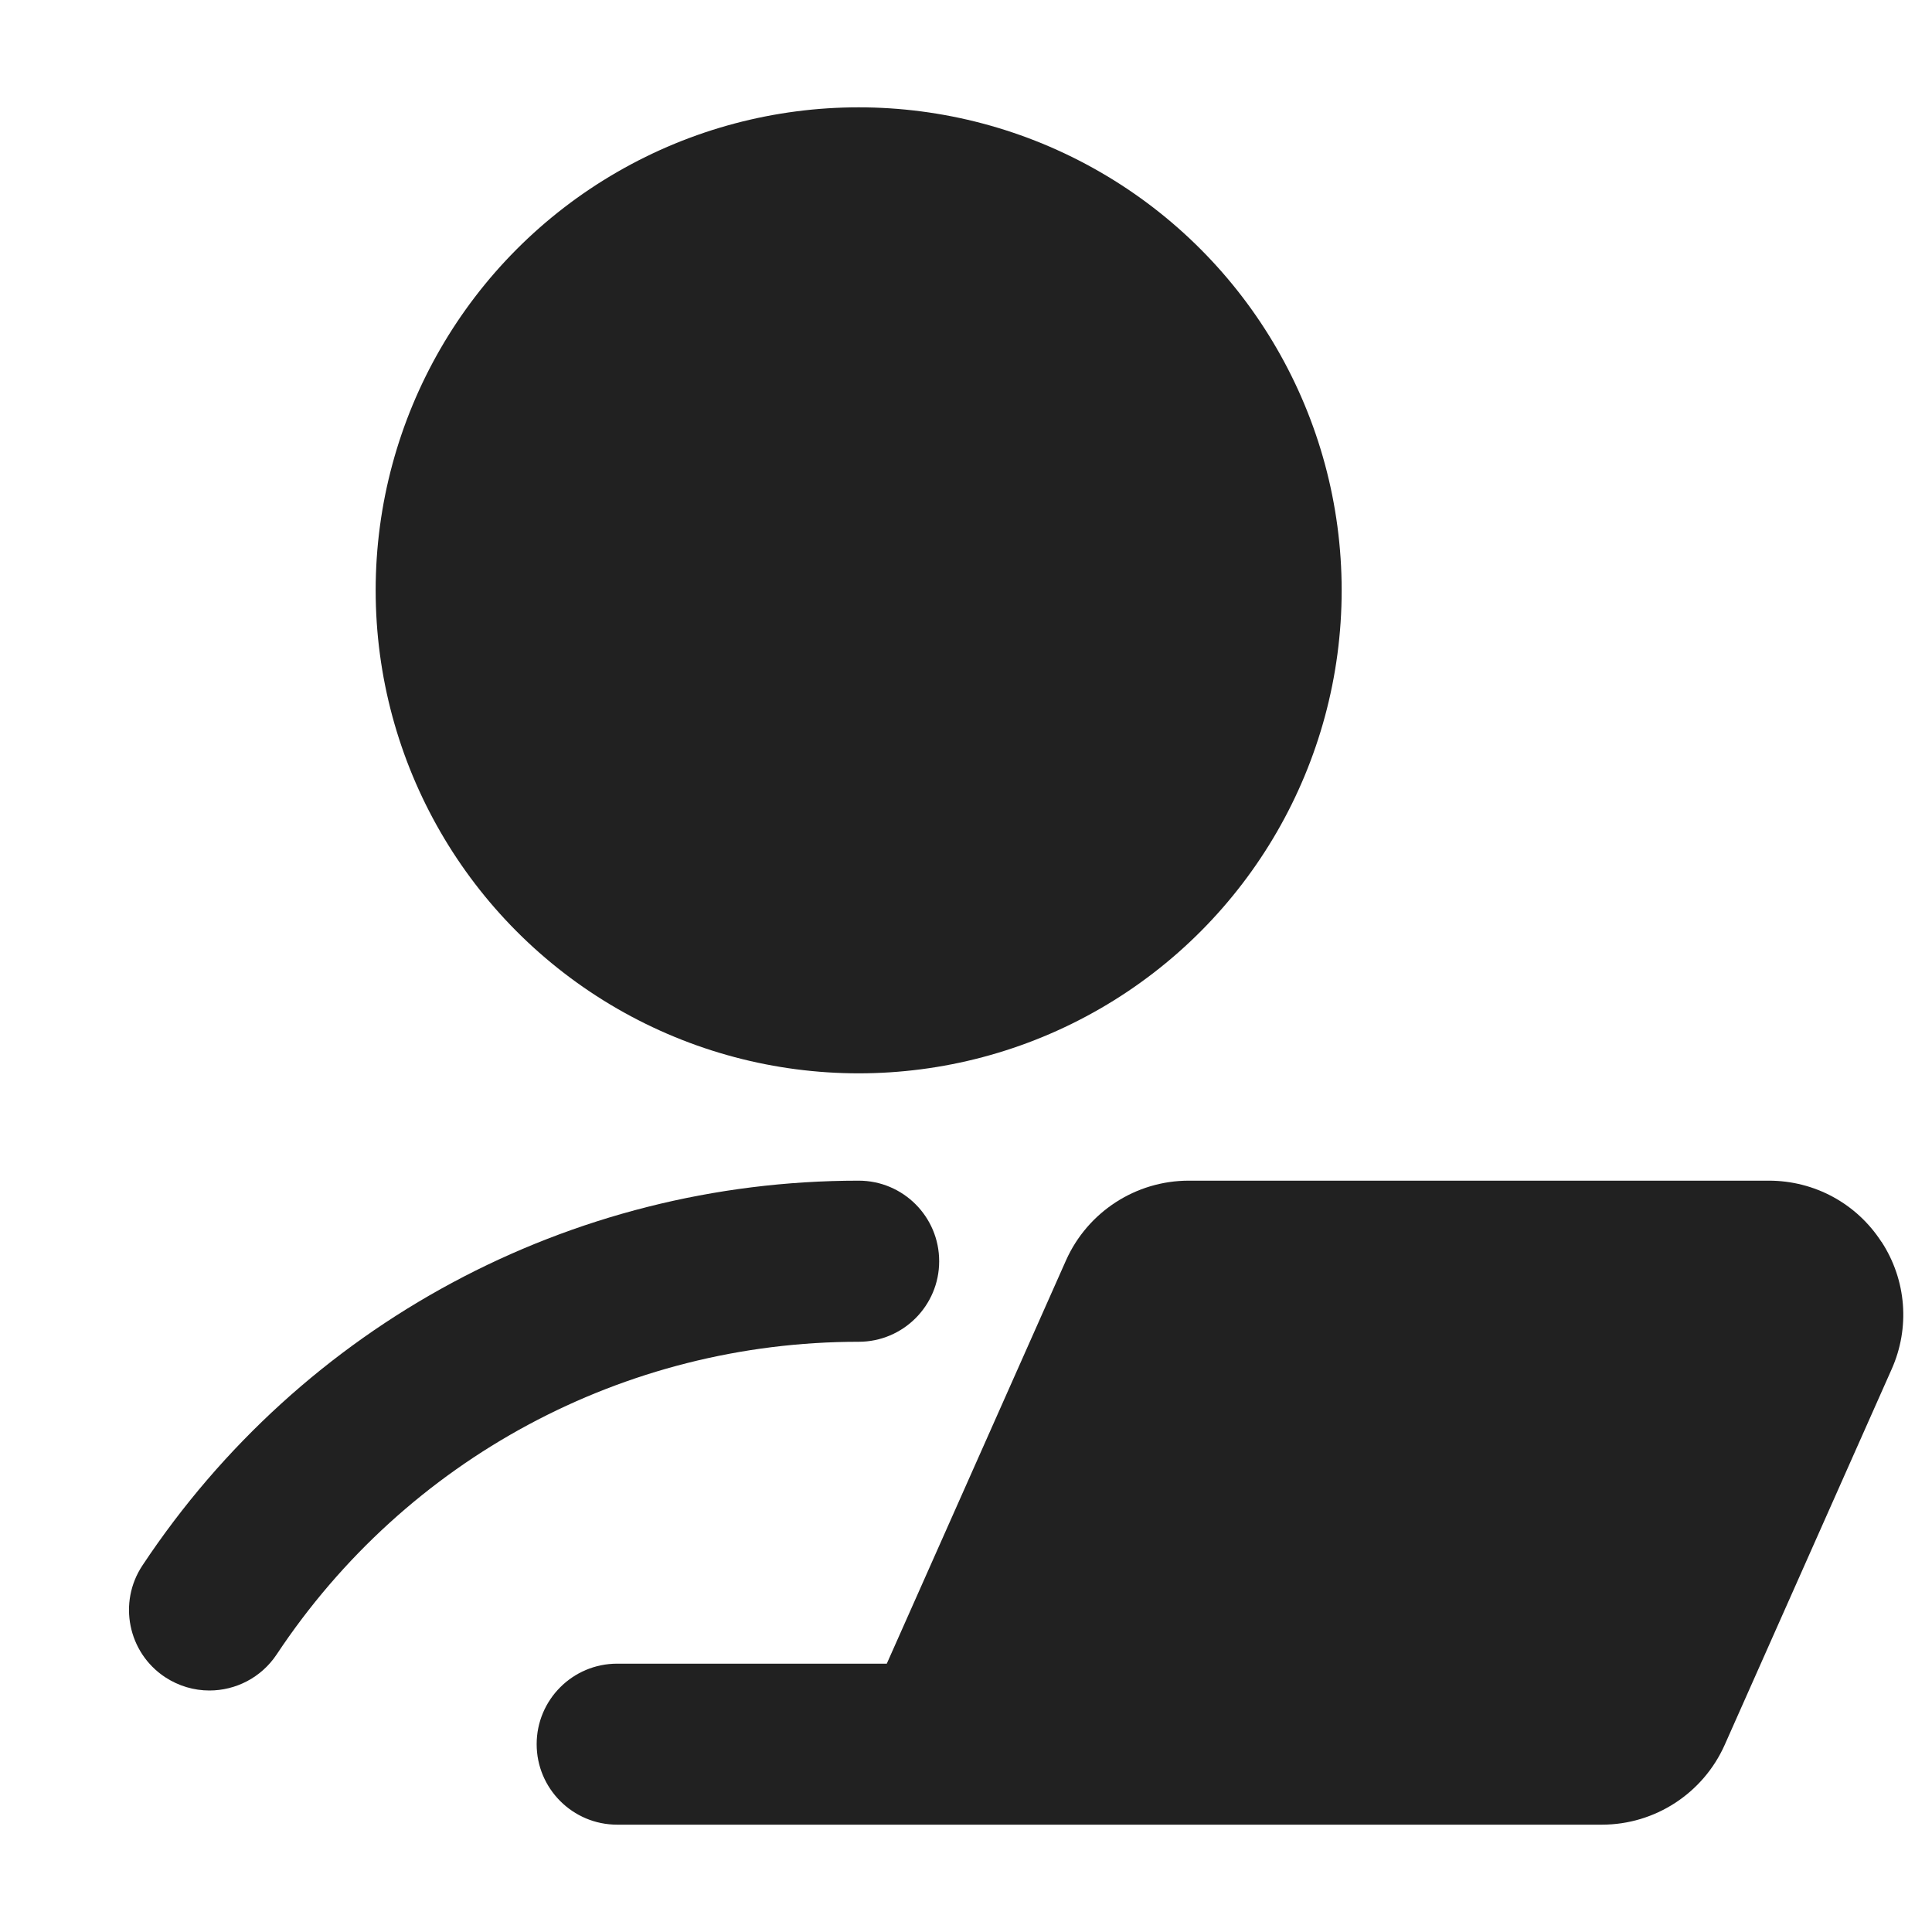 <svg xmlns="http://www.w3.org/2000/svg" height="18" width="18" viewBox="0 0 18 18"><title>user laptop</title><g fill="#212121" class="nc-icon-wrapper"><circle cx="8" cy="5.5" r="4.5" fill="#212121"></circle><path d="M8.75,11.75c0-.414-.336-.75-.75-.75-2.689,0-5.184,1.34-6.673,3.585-.229,.345-.135,.811,.21,1.04,.128,.084,.271,.125,.414,.125,.243,0,.481-.118,.626-.335,1.21-1.825,3.237-2.914,5.423-2.914,.414,0,.75-.336,.75-.75Z" fill="#212121"></path><path d="M17.529,11.57c-.231-.357-.623-.57-1.049-.57h-5.405c-.494,0-.942,.292-1.143,.742l-1.67,3.758h-2.512c-.414,0-.75,.336-.75,.75s.336,.75,.75,.75H14.925c.494,0,.942-.292,1.143-.742l1.555-3.499c.174-.388,.139-.833-.093-1.189Z" data-color="color-2"></path></g></svg>